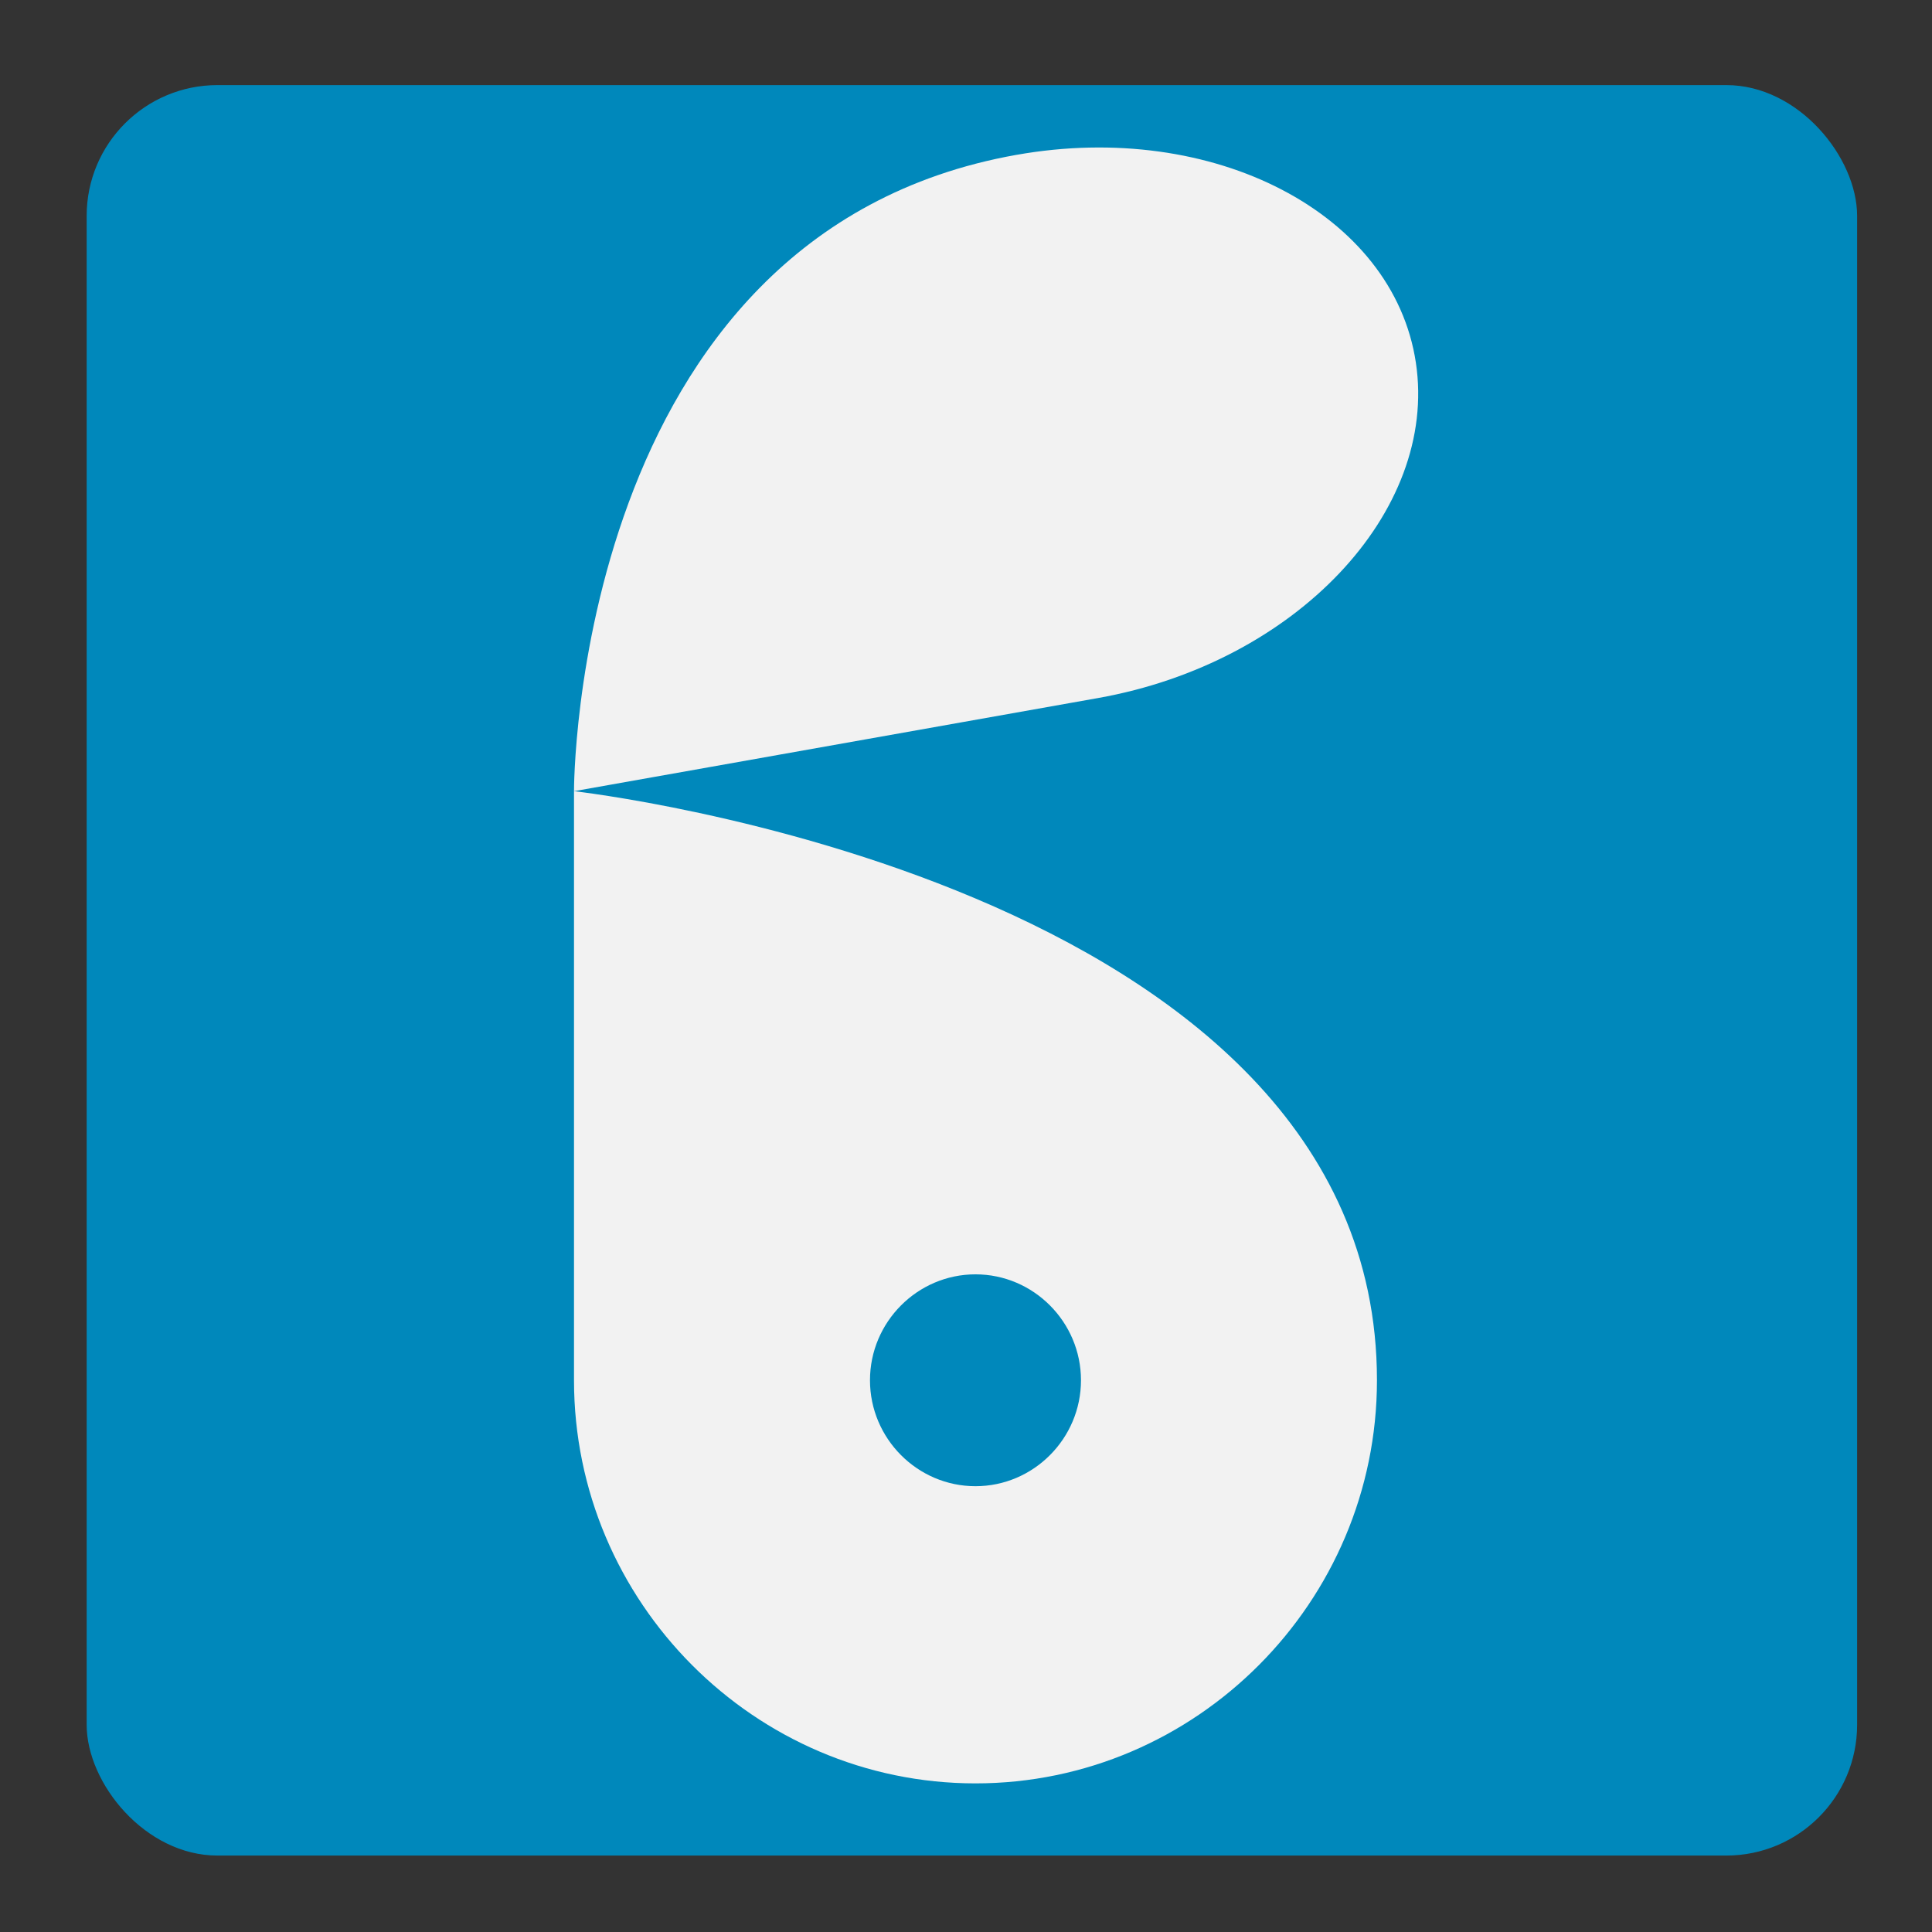 <?xml version="1.0" encoding="UTF-8" standalone="no"?>
<svg
   xmlns:dc="http://purl.org/dc/elements/1.1/"
   xmlns:cc="http://creativecommons.org/ns#"
   xmlns:rdf="http://www.w3.org/1999/02/22-rdf-syntax-ns#"
   xmlns:svg="http://www.w3.org/2000/svg"
   xmlns="http://www.w3.org/2000/svg"
   xmlns:sodipodi="http://sodipodi.sourceforge.net/DTD/sodipodi-0.dtd"
   xmlns:inkscape="http://www.inkscape.org/namespaces/inkscape"
   version="1.1"
   id="svg2"
   xml:space="preserve"
   width="300"
   height="300"
   viewBox="0 0 300 300"
   sodipodi:docname="krayon_icon.svg"
   inkscape:version="1.0.2 (e86c870879, 2021-01-15, custom)"
   inkscape:export-filename="C:\Users\Vince Satsong\Desktop\krayon.png"
   inkscape:export-xdpi="600"
   inkscape:export-ydpi="600"><rect x="0" y="0" width="300" height="300" fill="#333333" stroke="none"/><defs
     id="defs6"><inkscape:perspective
       sodipodi:type="inkscape:persp3d"
       inkscape:vp_x="408.17935 : -169.32532 : 1"
       inkscape:vp_y="0 : 834.58035 : 0"
       inkscape:vp_z="1033.2338 : -169.32532 : 1"
       inkscape:persp3d-origin="720.70664 : -317.69522 : 1"
       id="perspective1037" /></defs><sodipodi:namedview
     pagecolor="#ffffff"
     bordercolor="#666666"
     borderopacity="1"
     objecttolerance="10"
     gridtolerance="10"
     guidetolerance="10"
     inkscape:pageopacity="0"
     inkscape:pageshadow="2"
     inkscape:window-width="1939"
     inkscape:window-height="1144"
     id="namedview4"
     inkscape:document-rotation="0"
     showgrid="false"
     inkscape:zoom="0.68906245"
     inkscape:cx="770.24943"
     inkscape:cy="456.90101"
     inkscape:window-x="249"
     inkscape:window-y="27"
     inkscape:window-maximized="0"
     inkscape:current-layer="g10"
     units="px" /><g
     inkscape:groupmode="layer"
     id="layer1"
     inkscape:label="logo_2" /><g
     id="g10"
     inkscape:groupmode="layer"
     inkscape:label="logo_1"
     transform="matrix(1.333,0,0,-1.333,0,1066.667)"><g
       id="g846"
       transform="matrix(1.279,0,0,1.279,-31.153,-205.094)"
       style="stroke-width:0.782"
       inkscape:export-xdpi="600"
       inkscape:export-ydpi="600"><rect
         style="fill:#0088bb;fill-opacity:1;stroke-width:0.586"
         id="rect1053"
         width="161.25"
         height="161.25"
         x="32.25"
         y="-778.25"
         ry="11.913"
         rx="11.913"
         transform="scale(1,-1)" /><path
         d="m 116.936,771.896 c 17.964,3.193 34.334,-5.325 36.377,-18.93 v 0 c 2.043,-13.604 -10.984,-27.348 -28.948,-30.542 v 0 l -47.729,-8.484 c 0,0 -0.156,50.761 40.295,57.956 0.001,0 0.002,0.001 0.004,0.001 v 0"
         style="fill:#f2f2f2;fill-opacity:1;fill-rule:nonzero;stroke:none;stroke-width:0.041"
         id="path18" /><path
         d="m 113.202,650.64 c 5.286,0 9.609,4.342 9.609,9.648 0,5.307 -4.323,9.648 -9.609,9.648 -5.284,0 -9.608,-4.341 -9.608,-9.648 0,-5.306 4.323,-9.648 9.608,-9.648 z m 36.566,9.657 c 0,-0.002 0,-0.006 0,-0.008 v 0 c 0,-20.193 -16.454,-36.716 -36.566,-36.716 v 0 c -20.111,0 -36.566,16.523 -36.566,36.716 v 0 53.652 c 0,0 73.123,-8.175 73.132,-53.643"
         style="fill:#f2f2f2;fill-opacity:1;fill-rule:nonzero;stroke:none;stroke-width:0.076"
         id="path20" /></g></g></svg>
